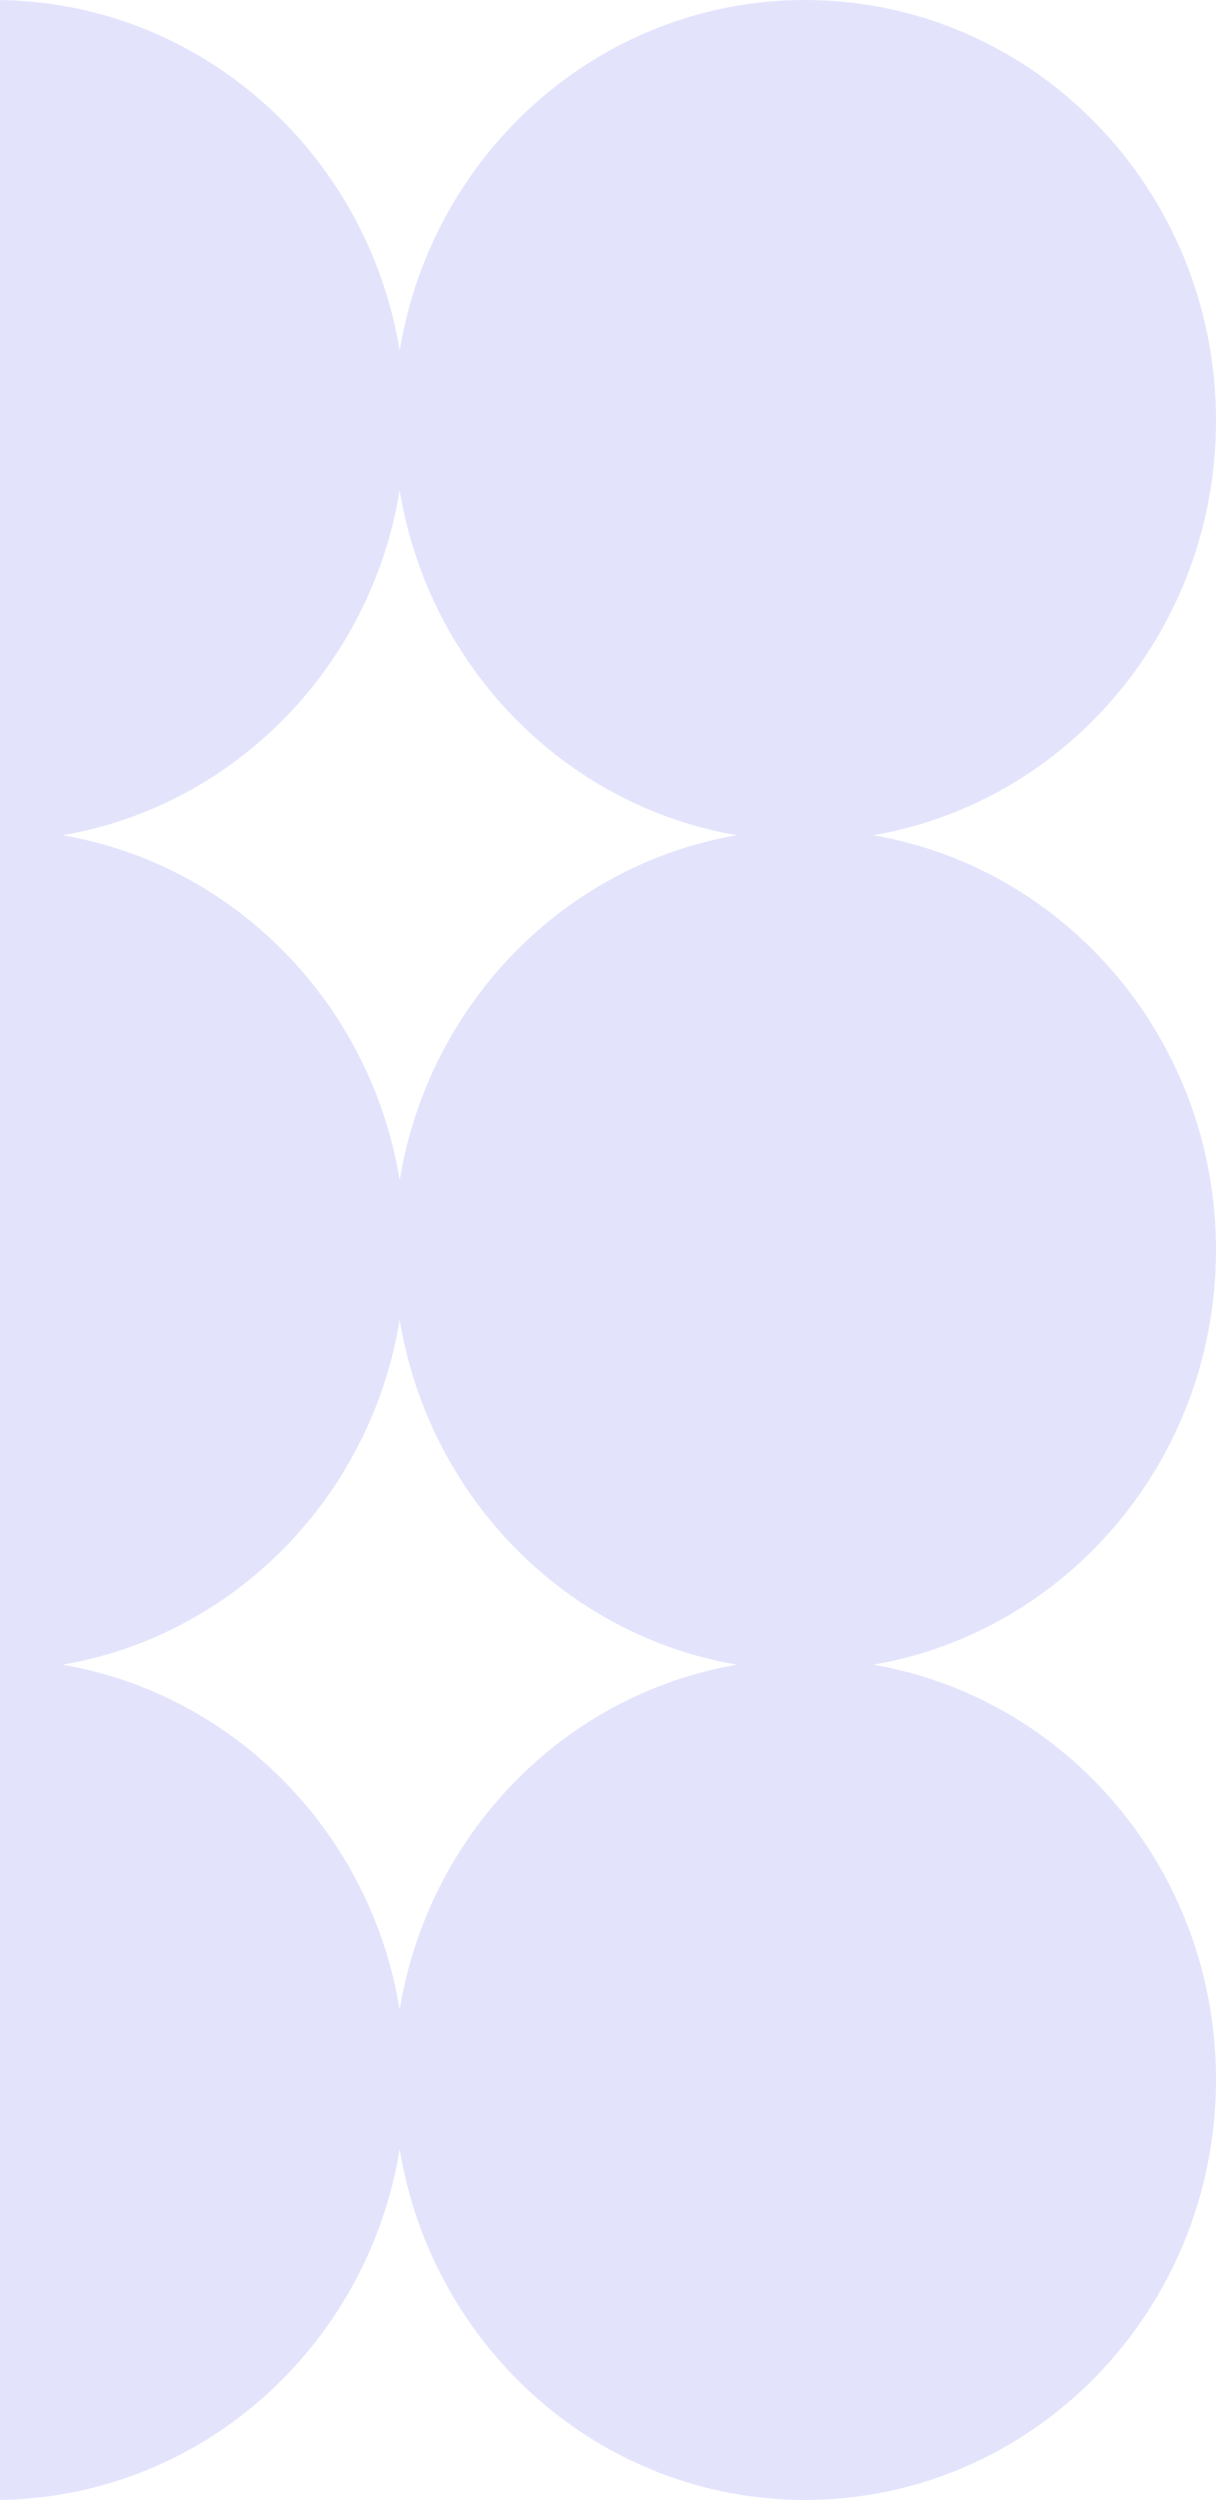 <svg width="108" height="222" viewBox="0 0 108 222" fill="none" xmlns="http://www.w3.org/2000/svg">
<path opacity="0.17" fill-rule="evenodd" clip-rule="evenodd" d="M108 37.341C108 55.853 94.832 71.219 77.555 74.171C94.832 77.122 108 92.488 108 111C108 129.512 94.832 144.878 77.555 147.829C94.832 150.781 108 166.147 108 184.659C108 205.281 91.658 222 71.5 222C53.405 222 38.385 208.529 35.5 190.853C32.615 208.529 17.595 222 -0.5 222C-18.595 222 -33.615 208.529 -36.5 190.853C-39.385 208.529 -54.404 222 -72.5 222C-92.658 222 -109 205.281 -109 184.659C-109 166.147 -95.832 150.781 -78.555 147.829C-95.832 144.878 -109 129.512 -109 111C-109 92.488 -95.832 77.122 -78.555 74.171C-95.832 71.219 -109 55.853 -109 37.341C-109 16.718 -92.658 0 -72.5 0C-54.404 0 -39.385 13.472 -36.5 31.146C-33.615 13.472 -18.595 0 -0.5 0C17.595 0 32.615 13.472 35.5 31.146C38.385 13.472 53.405 0 71.5 0C91.658 0 108 16.718 108 37.341ZM-36.5 43.536C-39.056 59.196 -51.138 71.556 -66.445 74.171C-51.138 76.785 -39.056 89.146 -36.5 104.805C-33.944 89.146 -21.862 76.785 -6.555 74.171C-21.862 71.556 -33.944 59.196 -36.5 43.536ZM5.555 74.171C20.862 71.556 32.944 59.196 35.5 43.536C38.056 59.196 50.138 71.556 65.445 74.171C50.138 76.785 38.056 89.146 35.5 104.805C32.944 89.146 20.862 76.785 5.555 74.171ZM35.5 178.464C38.056 162.805 50.138 150.444 65.445 147.829C50.138 145.215 38.056 132.854 35.5 117.195C32.944 132.854 20.862 145.215 5.555 147.829C20.862 150.444 32.944 162.805 35.5 178.464ZM-36.5 117.195C-33.944 132.854 -21.862 145.215 -6.555 147.829C-21.862 150.444 -33.944 162.805 -36.5 178.464C-39.056 162.805 -51.138 150.444 -66.445 147.829C-51.138 145.215 -39.056 132.854 -36.5 117.195Z" fill="#5D5FEF"/>
</svg>
